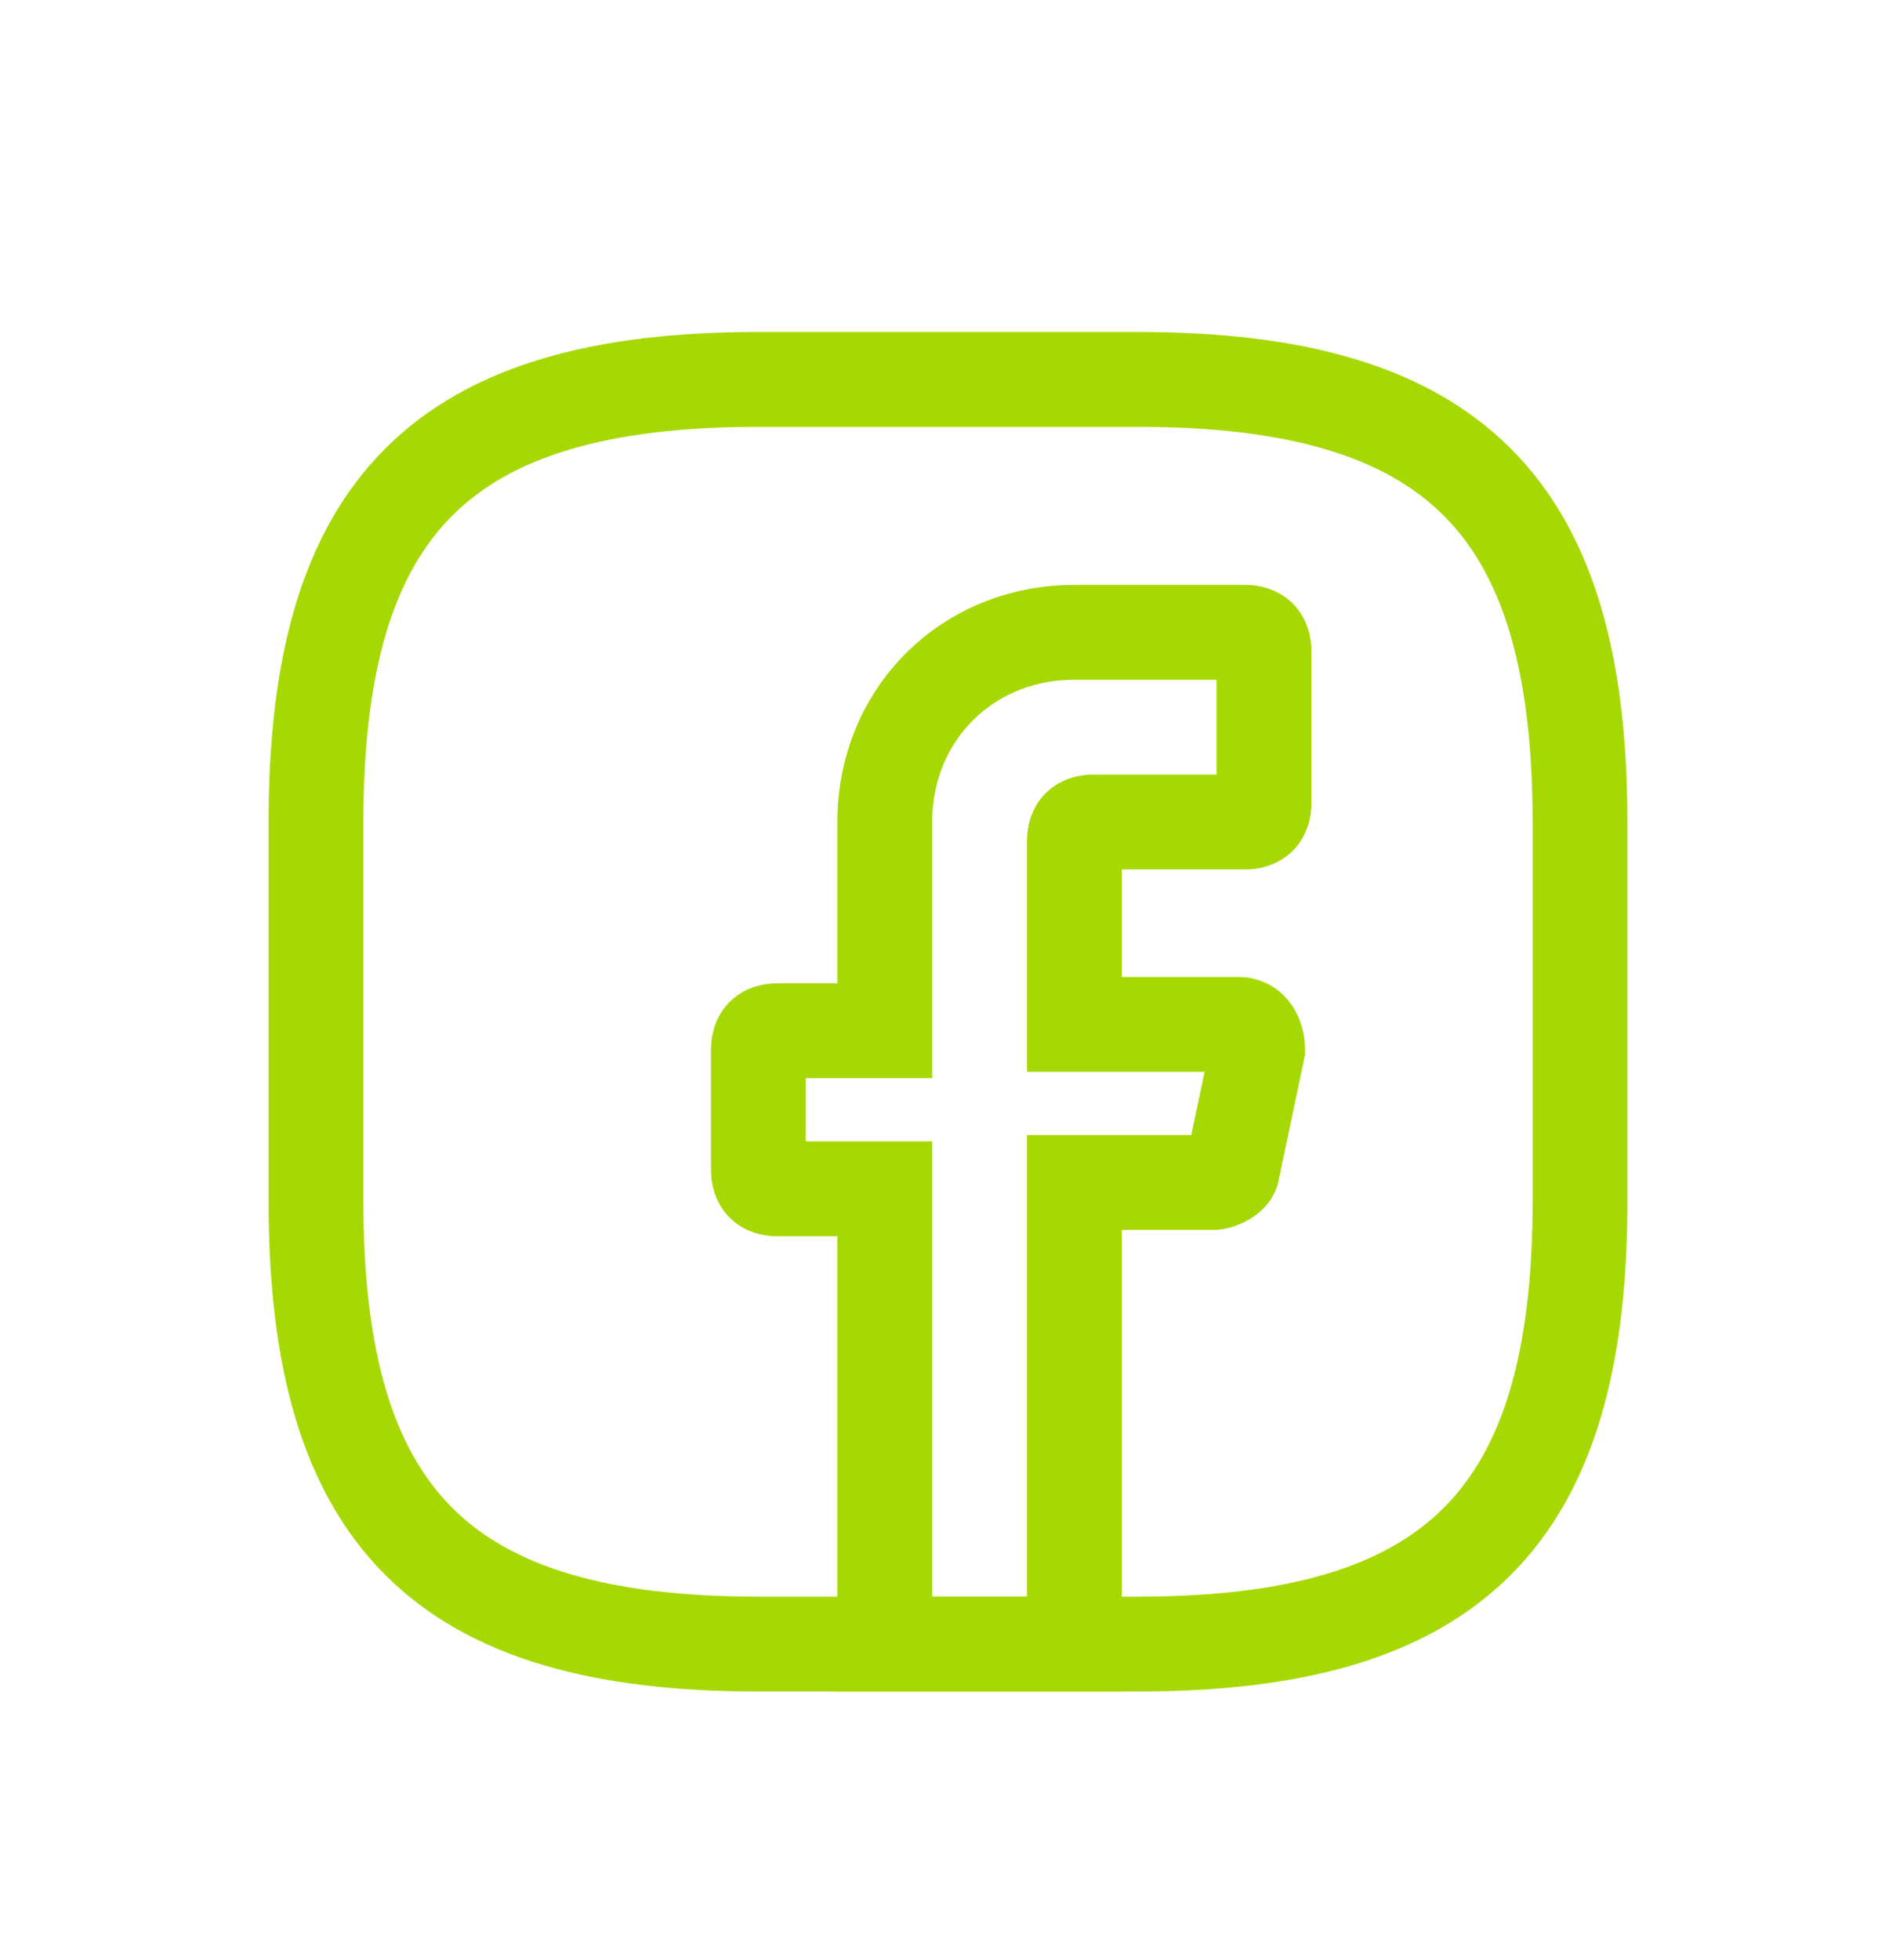 <svg width="30" height="31" viewBox="0 0 30 31" fill="none" xmlns="http://www.w3.org/2000/svg">
<g filter="url(#filter0_d_573_576)">
<path d="M17 9.3V12.2H19.6C19.8 12.2 19.9 12.4 19.9 12.6L19.5 14.5C19.5 14.6 19.3 14.7 19.2 14.7H17V22H14V14.8H12.3C12.1 14.8 12 14.7 12 14.5V12.6C12 12.4 12.1 12.3 12.3 12.3H14V9C14 7.3 15.3 6 17 6H19.7C19.9 6 20 6.1 20 6.3V8.7C20 8.9 19.9 9 19.7 9H17.3C17.1 9 17 9.1 17 9.3Z" stroke="#A6D903" stroke-width="1.5" stroke-miterlimit="10" stroke-linecap="round"/>
<path d="M18 22H12C7 22 5 20 5 15V9C5 4 7 2 12 2H18C23 2 25 4 25 9V15C25 20 23 22 18 22Z" stroke="#A6D903" stroke-width="1.5" stroke-linecap="round" stroke-linejoin="round"/>
</g>
<defs>
<filter id="filter0_d_573_576" x="-1" y="0" width="32" height="32" filterUnits="userSpaceOnUse" color-interpolation-filters="sRGB">
<feFlood flood-opacity="0" result="BackgroundImageFix"/>
<feColorMatrix in="SourceAlpha" type="matrix" values="0 0 0 0 0 0 0 0 0 0 0 0 0 0 0 0 0 0 127 0" result="hardAlpha"/>
<feOffset dy="4"/>
<feGaussianBlur stdDeviation="2"/>
<feComposite in2="hardAlpha" operator="out"/>
<feColorMatrix type="matrix" values="0 0 0 0 0 0 0 0 0 0 0 0 0 0 0 0 0 0 0.25 0"/>
<feBlend mode="normal" in2="BackgroundImageFix" result="effect1_dropShadow_573_576"/>
<feBlend mode="normal" in="SourceGraphic" in2="effect1_dropShadow_573_576" result="shape"/>
</filter>
</defs>
</svg>
